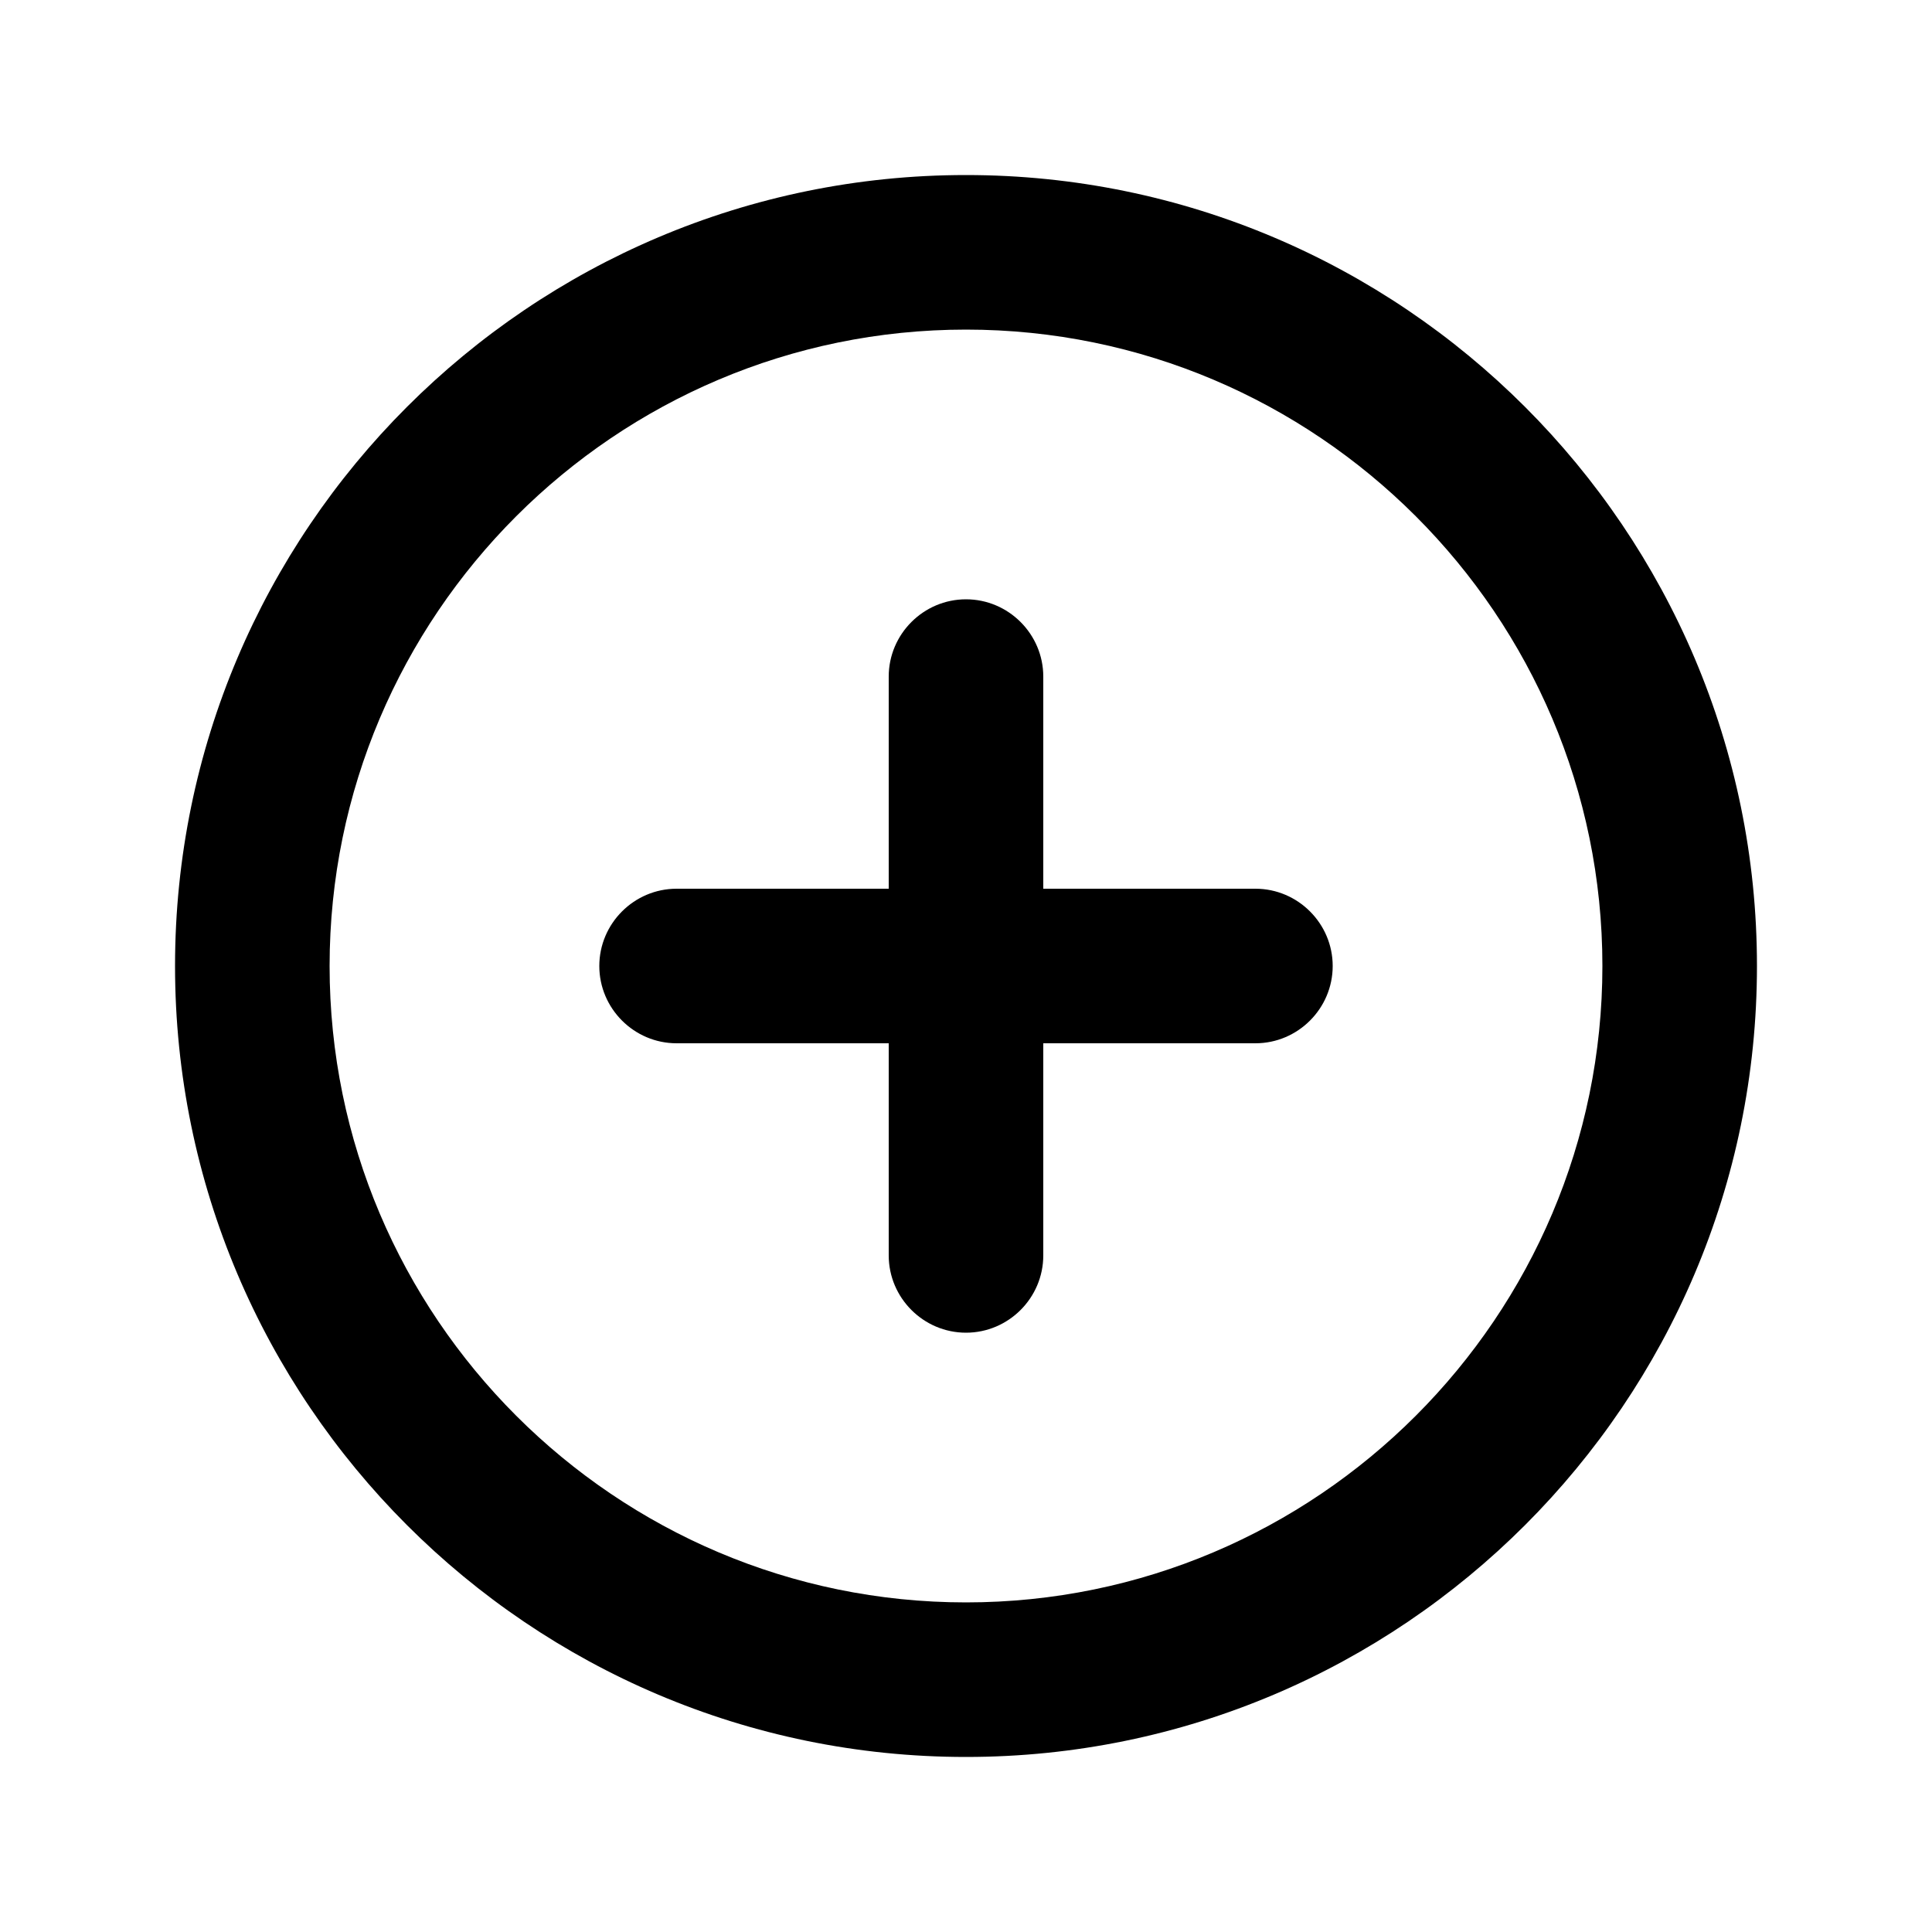 <?xml version="1.0" encoding="UTF-8"?><svg id="Layer_1" xmlns="http://www.w3.org/2000/svg" viewBox="0 0 50 50"><defs><style>.cls-1{fill:#000;stroke-width:0px;}</style></defs><path class="cls-1" d="M25,45.47c-11.29,0-20.47-9.18-20.47-20.47S13.71,4.53,25,4.53s20.47,9.18,20.47,20.47-9.18,20.47-20.47,20.47ZM25,8.53c-9.08,0-16.47,7.39-16.47,16.47s7.39,16.47,16.47,16.47,16.47-7.39,16.47-16.47-7.39-16.47-16.47-16.47Z"/><path class="cls-1" d="M32.49,27h-14.98c-1.1,0-2-.9-2-2s.9-2,2-2h14.98c1.1,0,2,.9,2,2s-.9,2-2,2Z"/><path class="cls-1" d="M25,34.49c-1.1,0-2-.9-2-2v-14.98c0-1.1.9-2,2-2s2,.9,2,2v14.98c0,1.1-.9,2-2,2Z"/></svg>